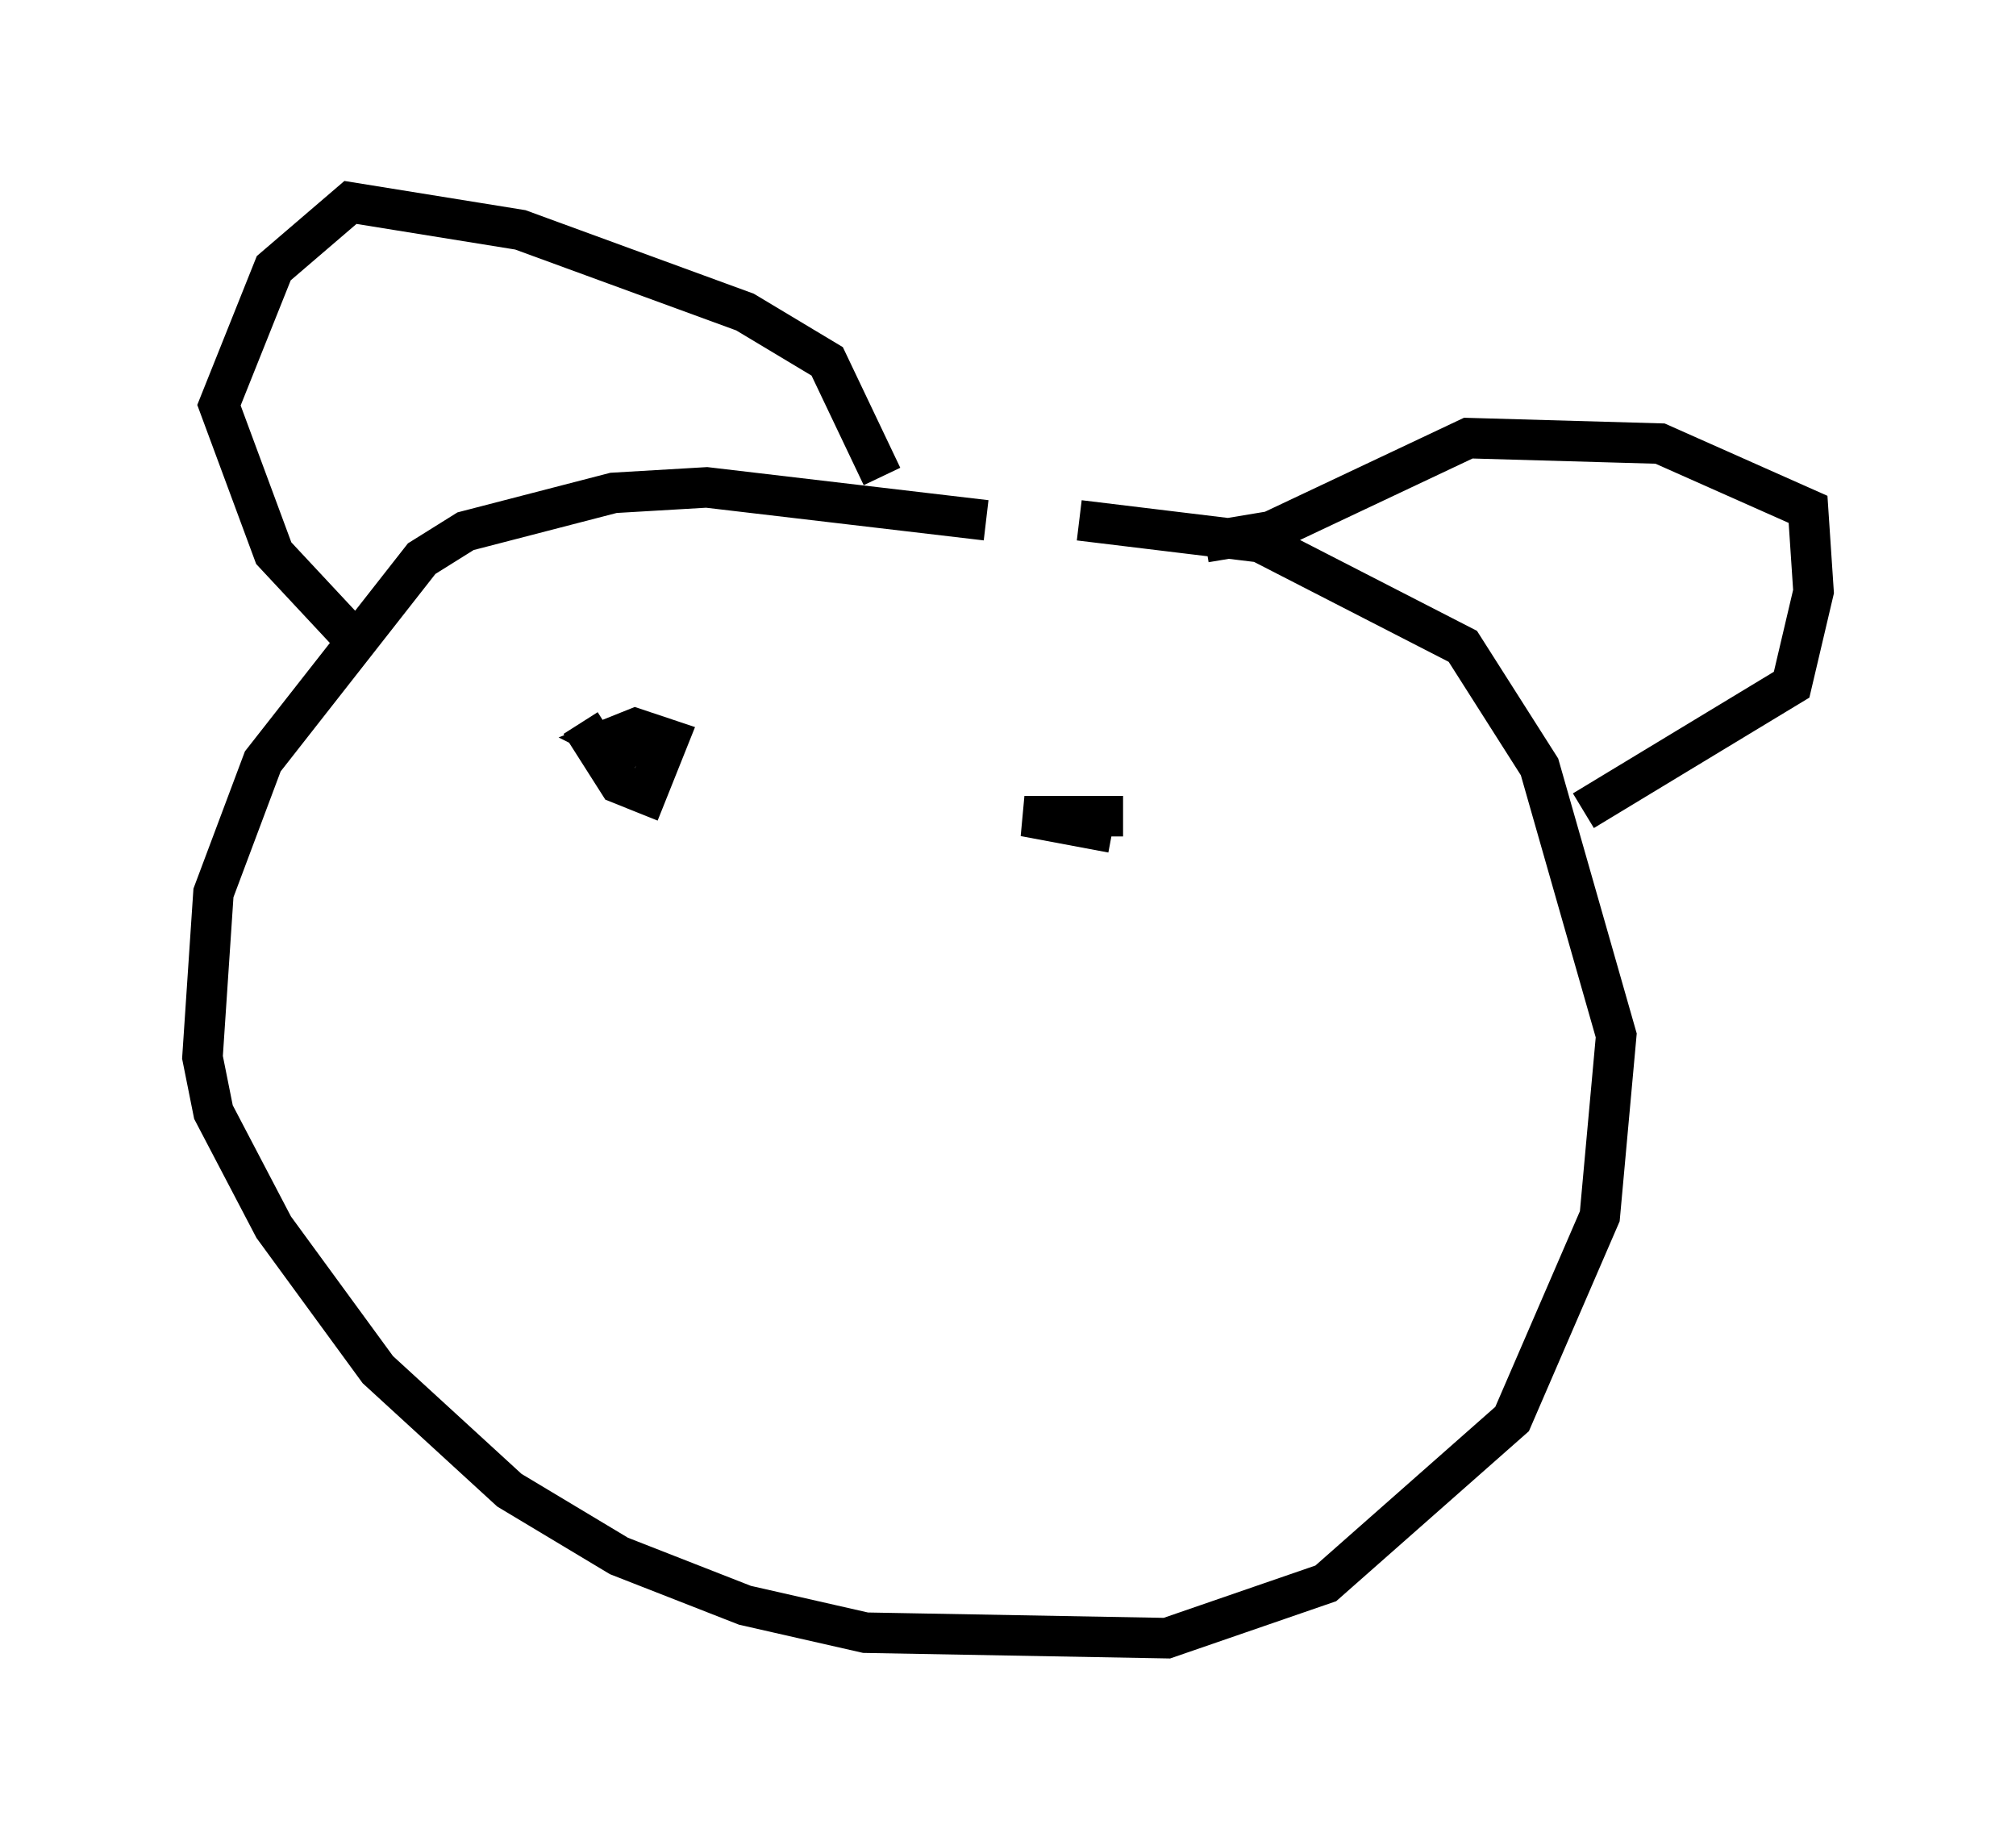 <?xml version="1.0" encoding="utf-8" ?>
<svg baseProfile="full" height="45.453" version="1.1" width="49.783" xmlns="http://www.w3.org/2000/svg" xmlns:ev="http://www.w3.org/2001/xml-events" xmlns:xlink="http://www.w3.org/1999/xlink"><defs /><rect fill="white" height="45.453" width="49.783" x="0" y="0" /><path d="M31.793, 14.472 m-7.442, -1.624 l-6.901, -0.812 -2.3, 0.135 l-3.654, 0.947 -1.083, 0.677 l-3.924, 5.007 -1.218, 3.248 l-0.271, 4.059 0.271, 1.353 l1.488, 2.842 2.571, 3.518 l3.248, 2.977 2.706, 1.624 l3.112, 1.218 2.977, 0.677 l7.442, 0.135 3.924, -1.353 l4.601, -4.059 2.165, -5.007 l0.406, -4.465 -1.894, -6.631 l-1.894, -2.977 -5.007, -2.571 l-4.465, -0.541 m-4.871, -1.083 l-1.353, -2.842 -2.03, -1.218 l-5.548, -2.03 -4.195, -0.677 l-1.894, 1.624 -1.353, 3.383 l1.353, 3.654 1.894, 2.03 m21.109, -2.3 l1.624, -0.271 4.871, -2.3 l4.736, 0.135 3.654, 1.624 l0.135, 2.03 -0.541, 2.3 l-5.142, 3.112 m-24.763, -2.165 l0.947, 1.488 0.677, 0.271 l0.541, -1.353 -0.812, -0.271 l-0.677, 0.271 0.812, 0.406 m11.908, 1.488 l-2.436, 0.0 2.165, 0.406 " fill="none" stroke="black" stroke-width="1" /></svg>